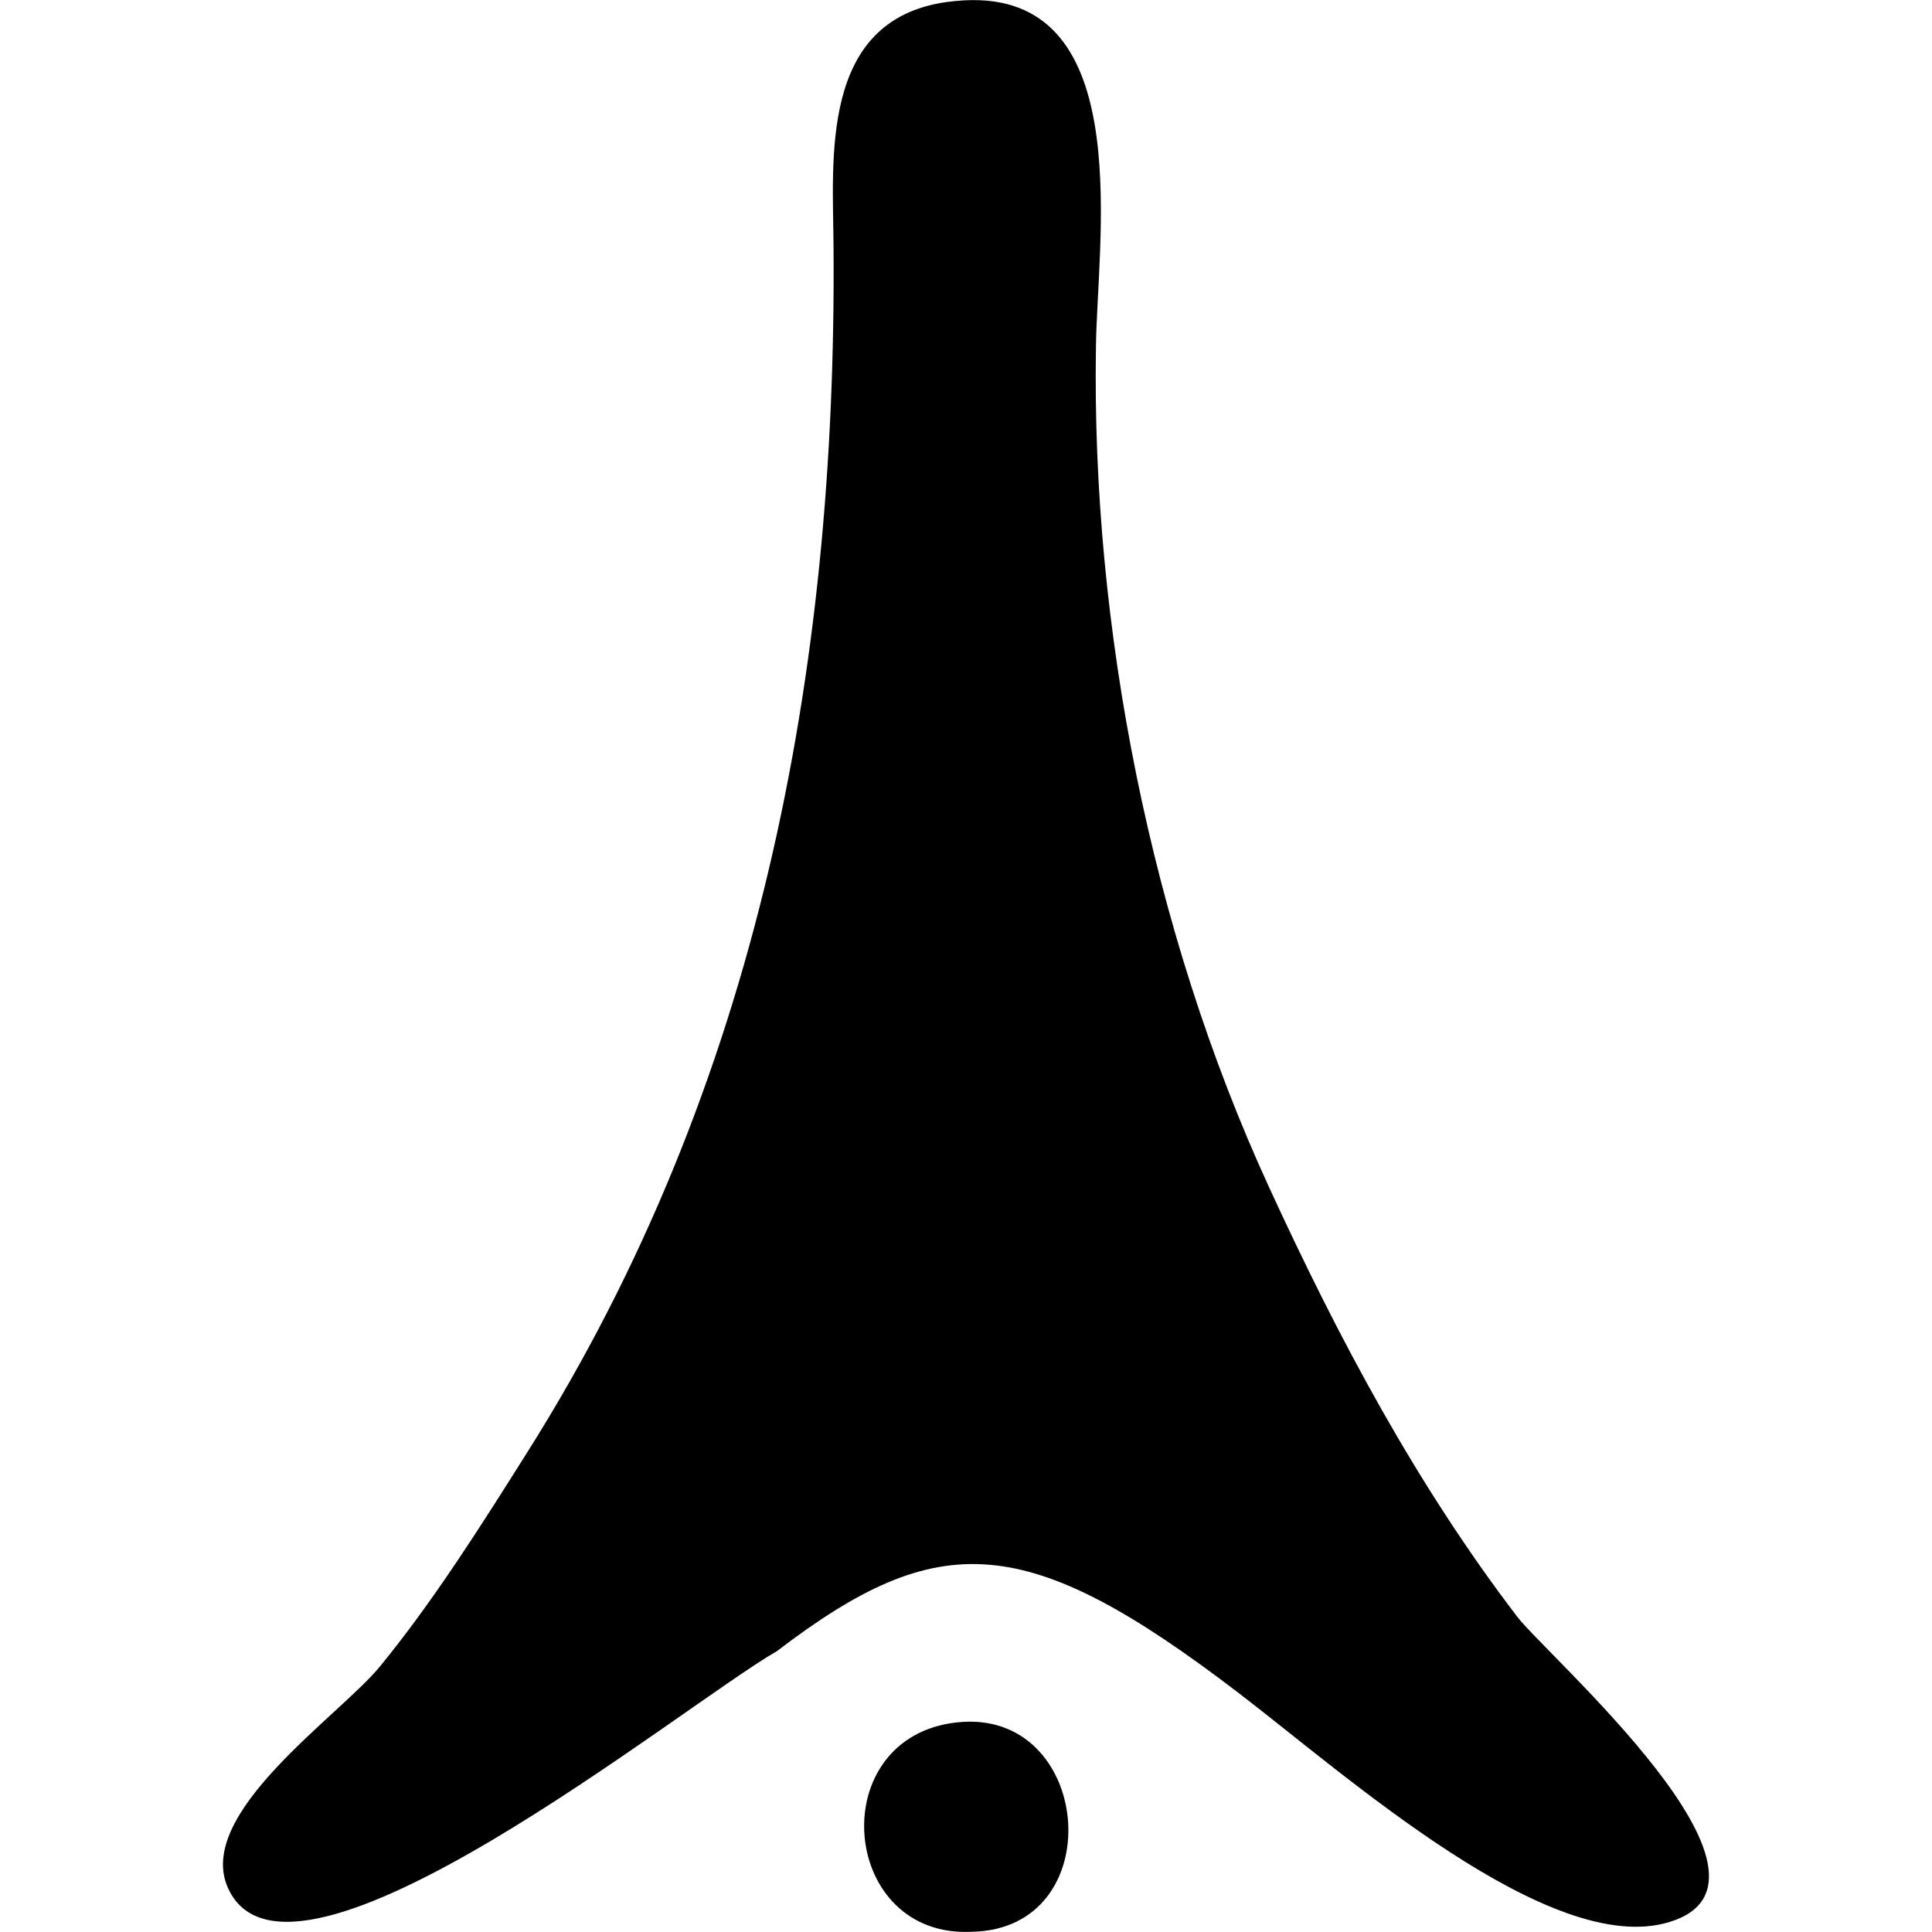 <?xml version="1.0" encoding="UTF-8" standalone="no"?>
<!-- Created with Inkscape (http://www.inkscape.org/) -->

<svg
   xmlns:dc="http://purl.org/dc/elements/1.1/"
   xmlns:cc="http://creativecommons.org/ns#"
   xmlns:rdf="http://www.w3.org/1999/02/22-rdf-syntax-ns#"
   xmlns:svg="http://www.w3.org/2000/svg"
   xmlns="http://www.w3.org/2000/svg"
   xmlns:sodipodi="http://sodipodi.sourceforge.net/DTD/sodipodi-0.dtd"
   xmlns:inkscape="http://www.inkscape.org/namespaces/inkscape"
   width="32"
   height="32"
   viewBox="0 0 8.467 8.467"
   version="1.1"
   id="svg4557"
   inkscape:version="0.92.1 r15371"
   sodipodi:docname="pylon_b.svg">
  <defs
     id="defs4551" />
  <sodipodi:namedview
     id="base"
     pagecolor="#ffffff"
     bordercolor="#666666"
     borderopacity="1.0"
     inkscape:pageopacity="0.0"
     inkscape:pageshadow="2"
     inkscape:zoom="5.6"
     inkscape:cx="6.6377035"
     inkscape:cy="10.263206"
     inkscape:document-units="mm"
     inkscape:current-layer="layer1"
     showgrid="false"
     units="px"
     inkscape:window-width="1920"
     inkscape:window-height="1017"
     inkscape:window-x="1912"
     inkscape:window-y="-8"
     inkscape:window-maximized="1" />
  <g
     inkscape:label="Livello 1"
     inkscape:groupmode="layer"
     id="layer1"
     transform="translate(0,-288.533)">
    <path
       style="fill:#000000;fill-opacity:1;stroke-width:0.81"
       d="M 4.295,288.534 C 4.249,288.532 4.2,288.535 4.147,288.542 3.589,288.622 3.651,289.233 3.653,289.617 3.667,291.476 3.324,293.289 2.315,294.891 2.114,295.21 1.904,295.544 1.667,295.834 1.489,296.053 0.849,296.482 1,296.809 1.273,297.405 2.995,296.004 3.405,295.769 4.116,295.226 4.498,295.242 5.425,295.95 5.9,296.313 6.796,297.117 7.317,296.956 7.913,296.774 6.785,295.795 6.649,295.618 6.207,295.039 5.867,294.4 5.563,293.739 5.042,292.607 4.783,291.274 4.803,290.053 4.808,289.6 4.975,288.562 4.295,288.534 Z M 4.223,296.079 C 4.205,296.08 4.186,296.082 4.166,296.085 3.609,296.174 3.688,297.028 4.259,296.999 4.863,296.988 4.793,296.047 4.223,296.079 Z"
       id="path4791"
       inkscape:connector-curvature="0" />
  </g>
</svg>
